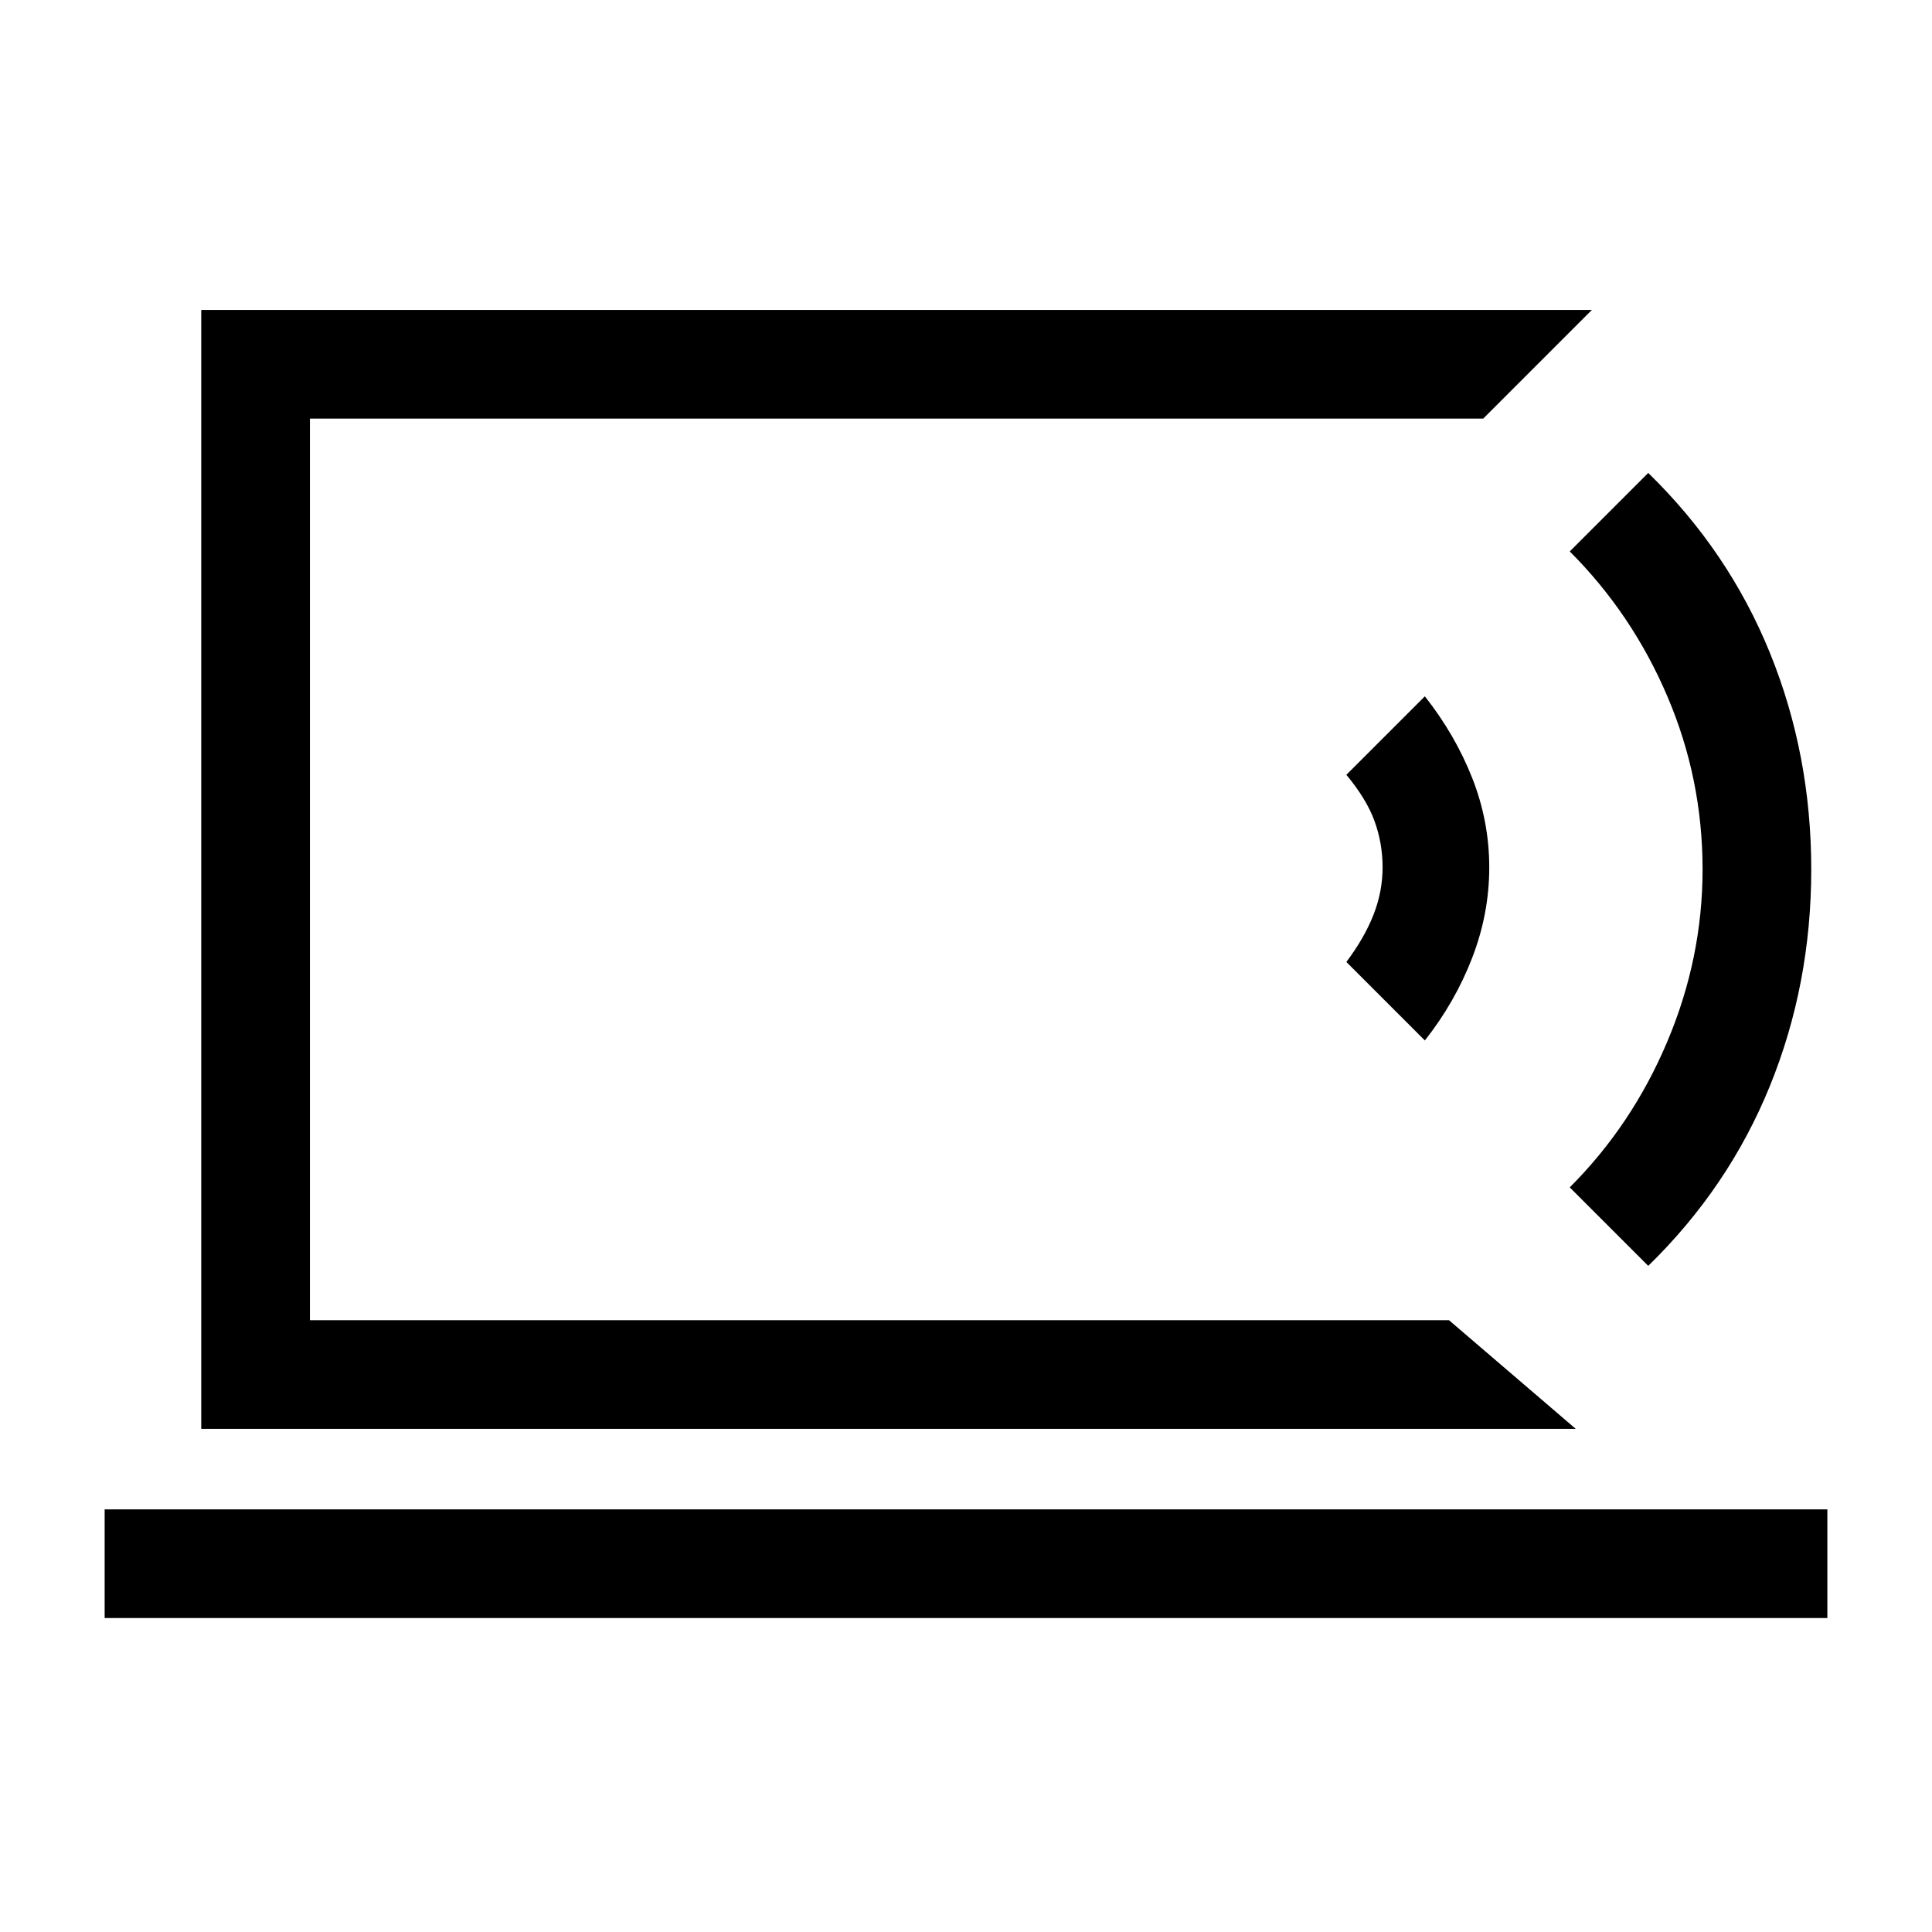 <svg xmlns="http://www.w3.org/2000/svg" height="24" viewBox="0 -960 960 960" width="24"><path d="M154-304v-448 448ZM52-156v-54h856v54H52Zm731-94H100v-556h691l-54 54H154v448h566l63 54Zm-75-193-39-39q9-12 13.5-23.5T687-529q0-12-4-23t-14-23l39-39q15 19 23.5 40.5T740-529q0 23-8.5 45T708-443Zm111 112-39-39q31-31 48.5-72.5T846-528q0-45-17.5-86T780-686l39-39q40 39 60.5 89.5T900-528q0 57-20.5 107.5T819-331Z"/></svg>